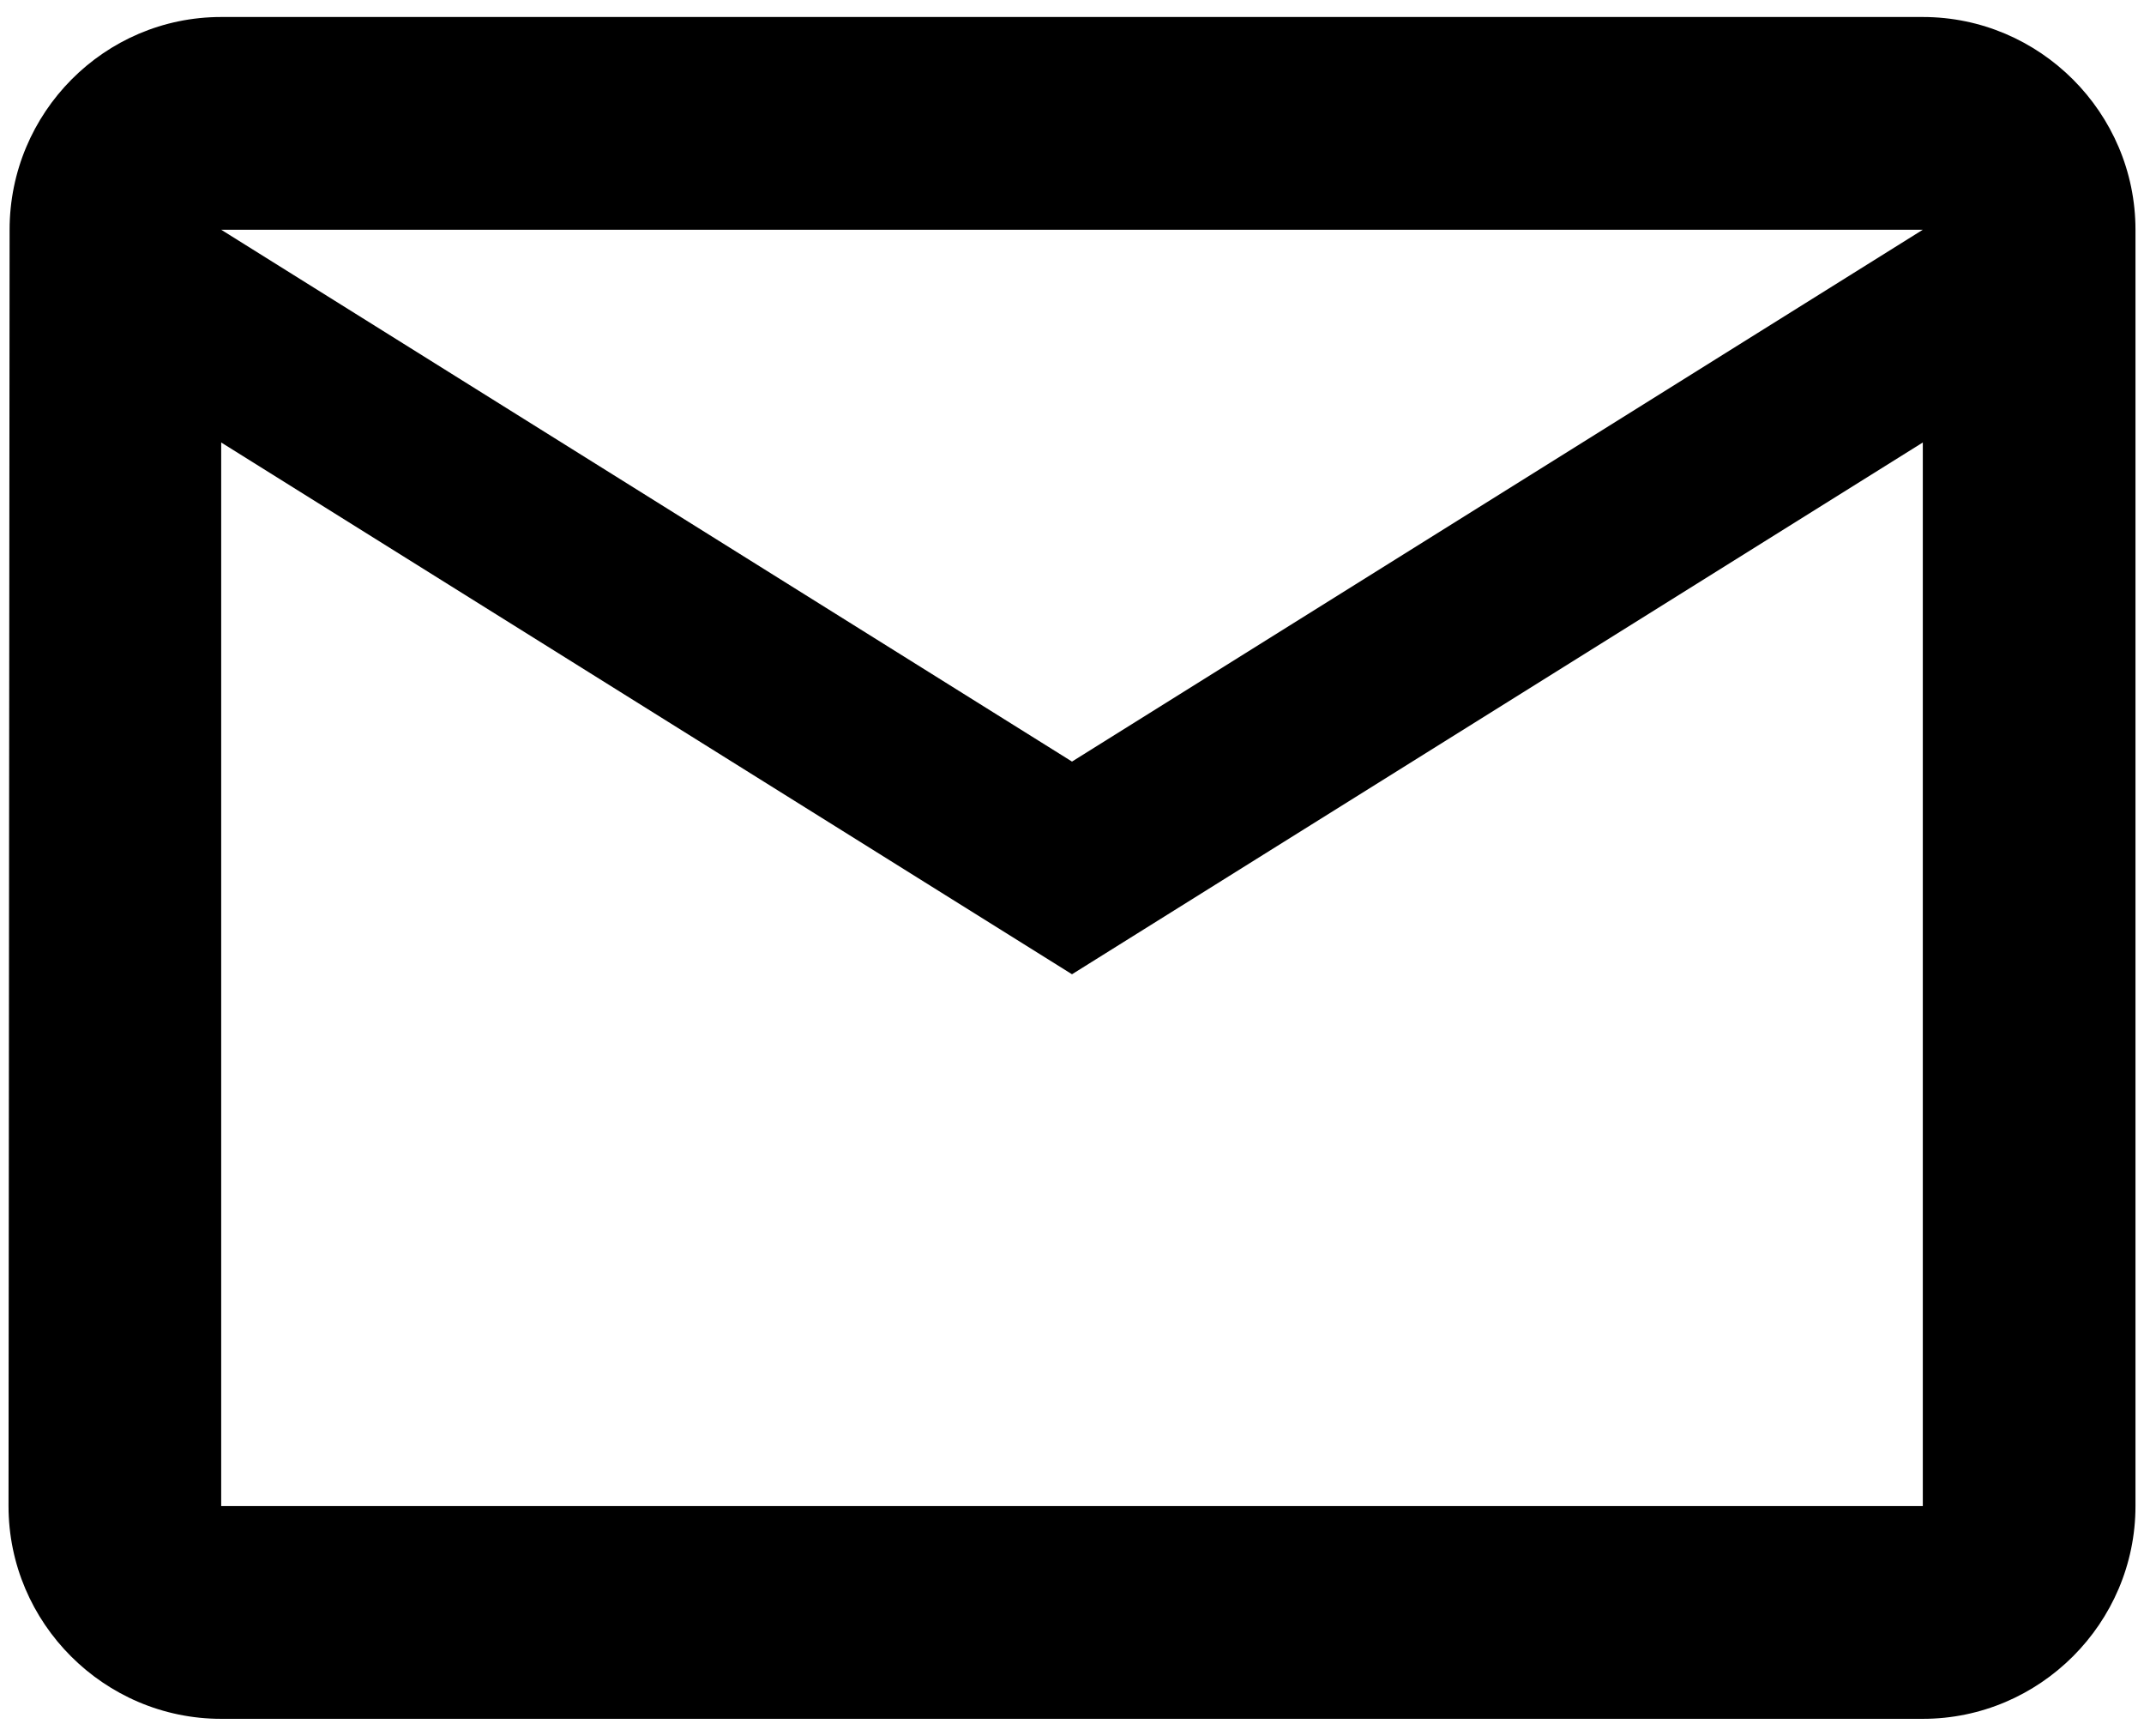<?xml version="1.0" encoding="UTF-8"?>
<svg width="42px" height="34px" viewBox="0 0 42 34" version="1.1" xmlns="http://www.w3.org/2000/svg" xmlns:xlink="http://www.w3.org/1999/xlink">
    <!-- Generator: Sketch 41 (35326) - http://www.bohemiancoding.com/sketch -->
    <title>ic_mail_outline_black_24px</title>
    <desc>Created with Sketch.</desc>
    <defs></defs>
    <g id="Website" stroke="none" stroke-width="1" fill="none" fill-rule="evenodd">
        <g id="ic_mail_outline_black_24px" transform="translate(-4, -8)">
            <g id="Group">
                <polygon id="Shape" points="0 0 50 0 50 50 0 50"></polygon>
                <path d="M41.667,8.333 L8.333,8.333 C6.042,8.333 4.188,10.208 4.188,12.5 L4.167,37.5 C4.167,39.792 6.042,41.667 8.333,41.667 L41.667,41.667 C43.958,41.667 45.833,39.792 45.833,37.5 L45.833,12.5 C45.833,10.208 43.958,8.333 41.667,8.333 Z M41.667,37.5 L8.333,37.5 L8.333,16.667 L25,27.083 L41.667,16.667 L41.667,37.5 Z M25,22.917 L8.333,12.5 L41.667,12.5 L25,22.917 Z" id="Shape" fill="#000000"></path>
            </g>
        </g>
    </g>
</svg>